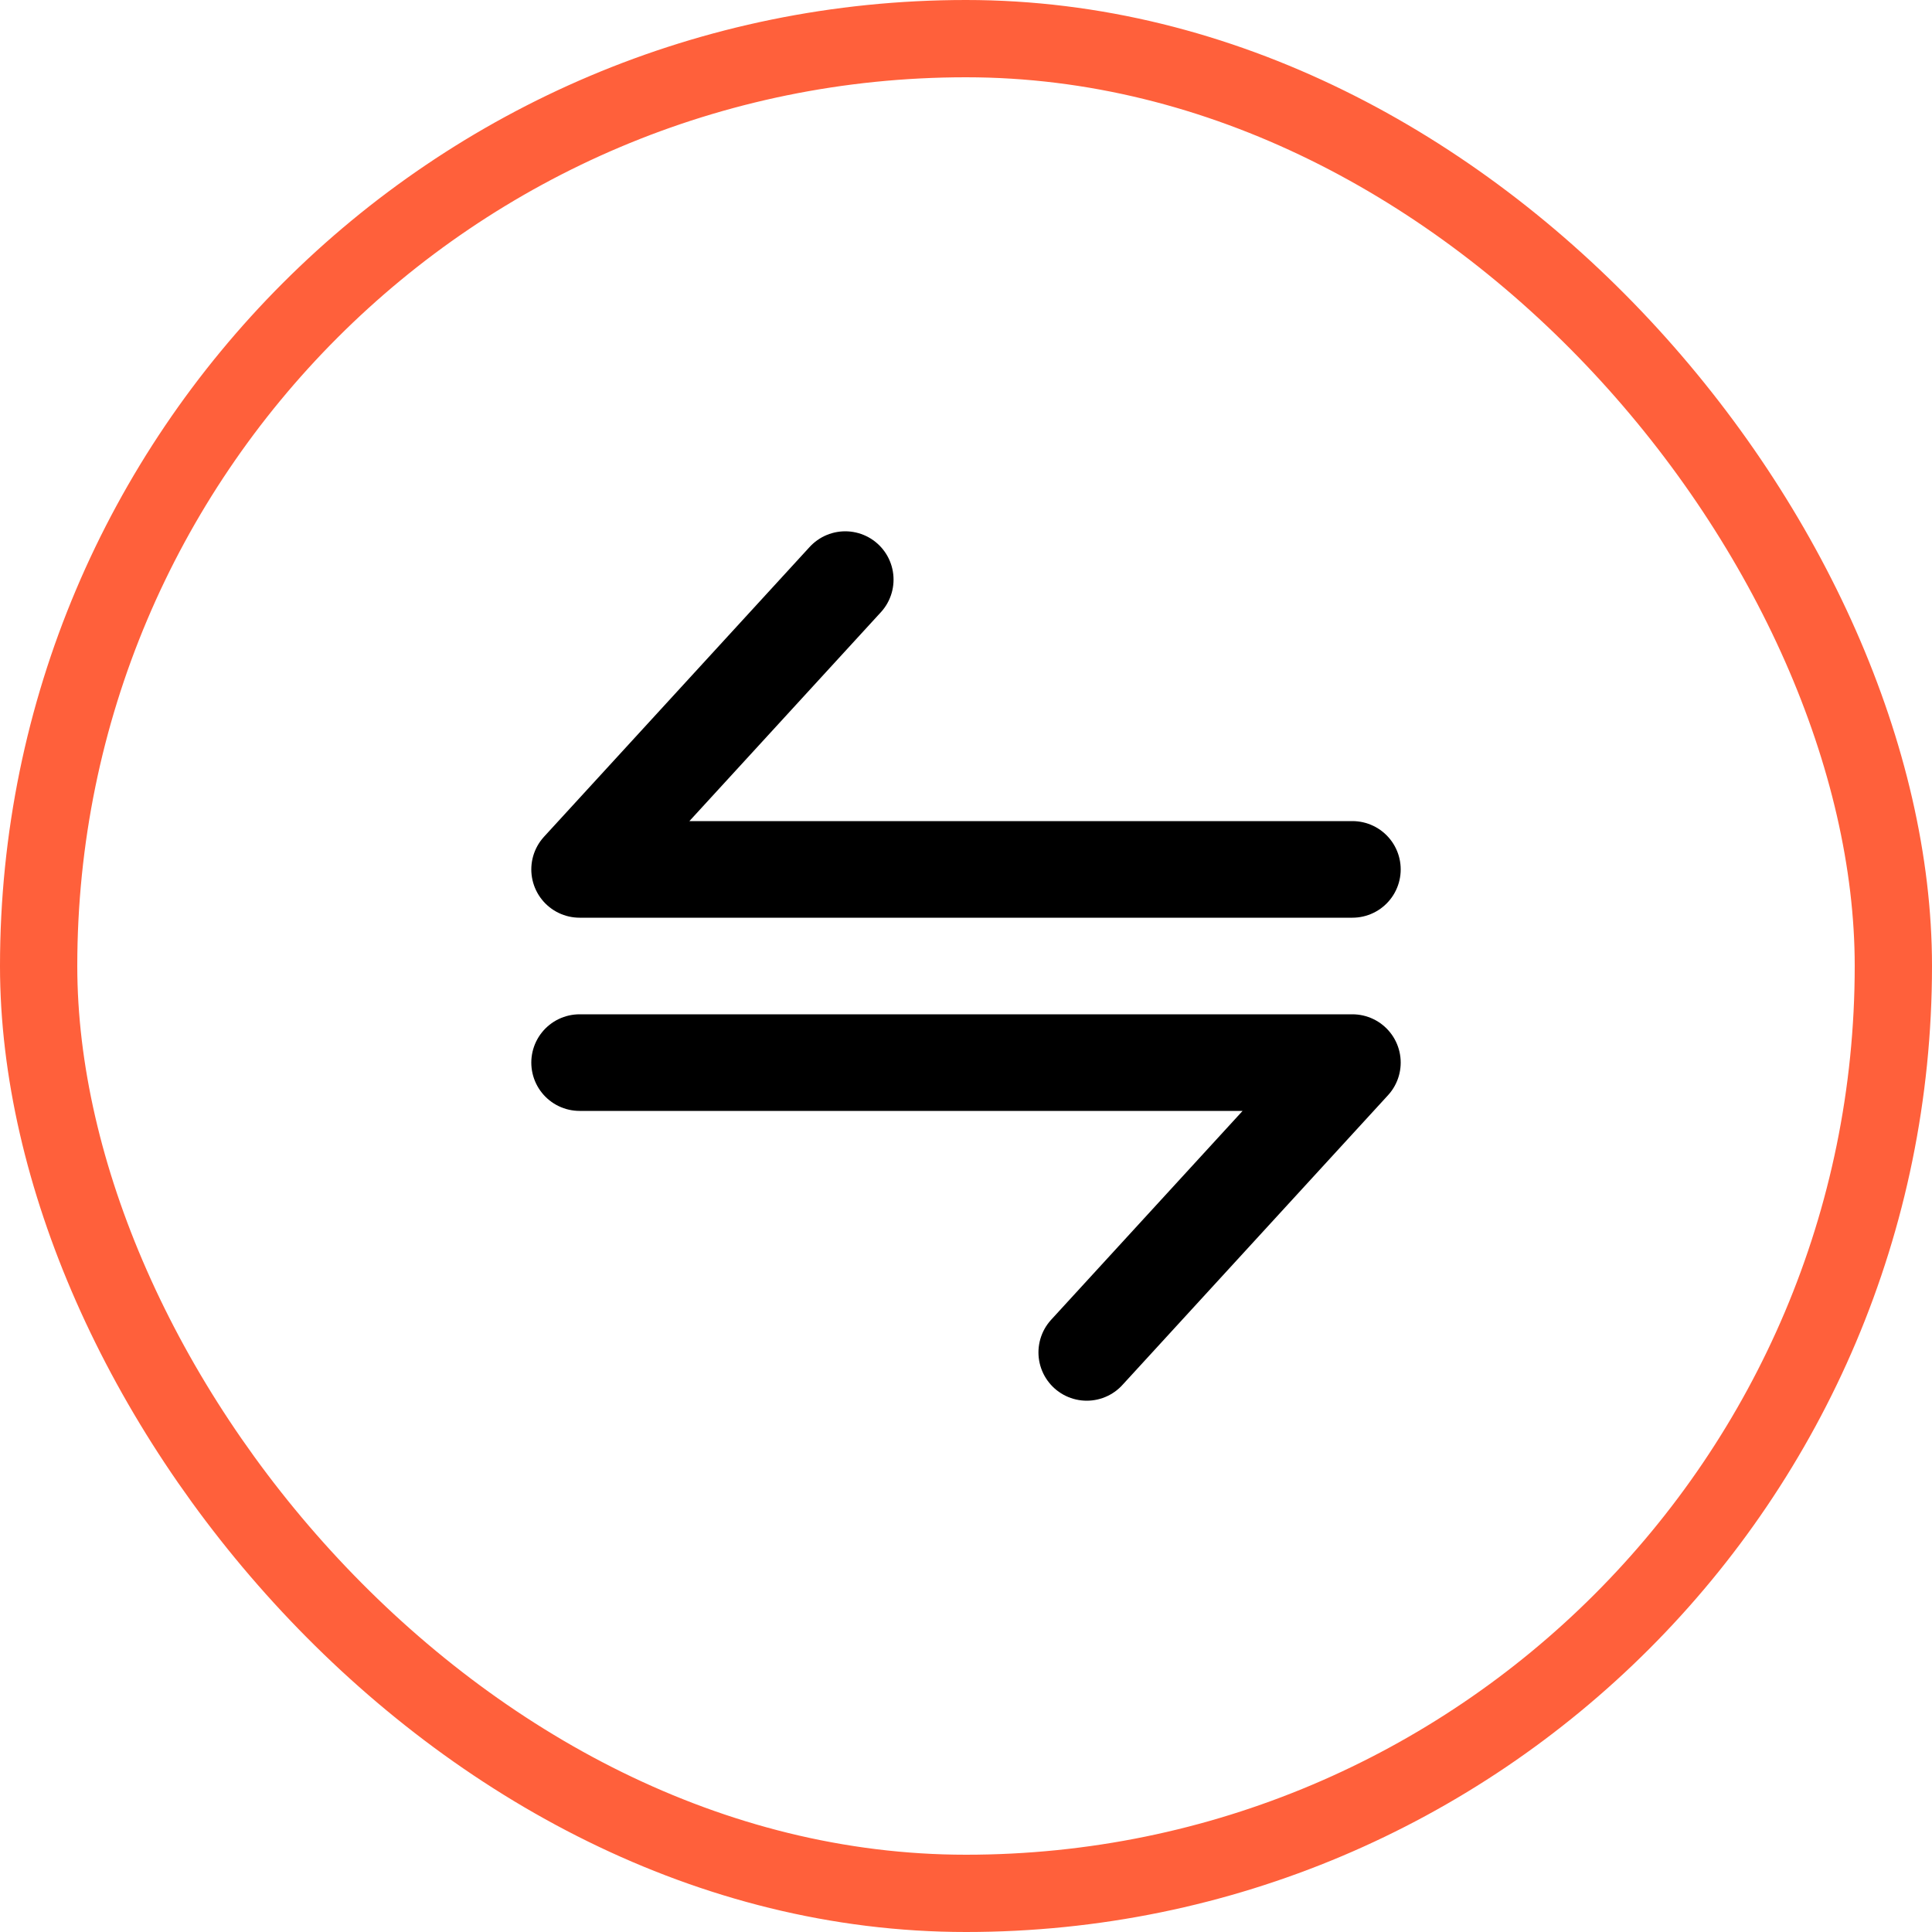 <svg width="40" height="40" viewBox="0 0 40 40" fill="none" xmlns="http://www.w3.org/2000/svg">
<rect x="0.8" y="0.8" width="38.4" height="38.4" rx="19.2" stroke="#FF603B" stroke-width="1.6"/>
<path d="M28 18H12L17.5 12M12 22H28L22.5 28" stroke="black" stroke-width="2" stroke-linecap="round" stroke-linejoin="round"/>
</svg>
